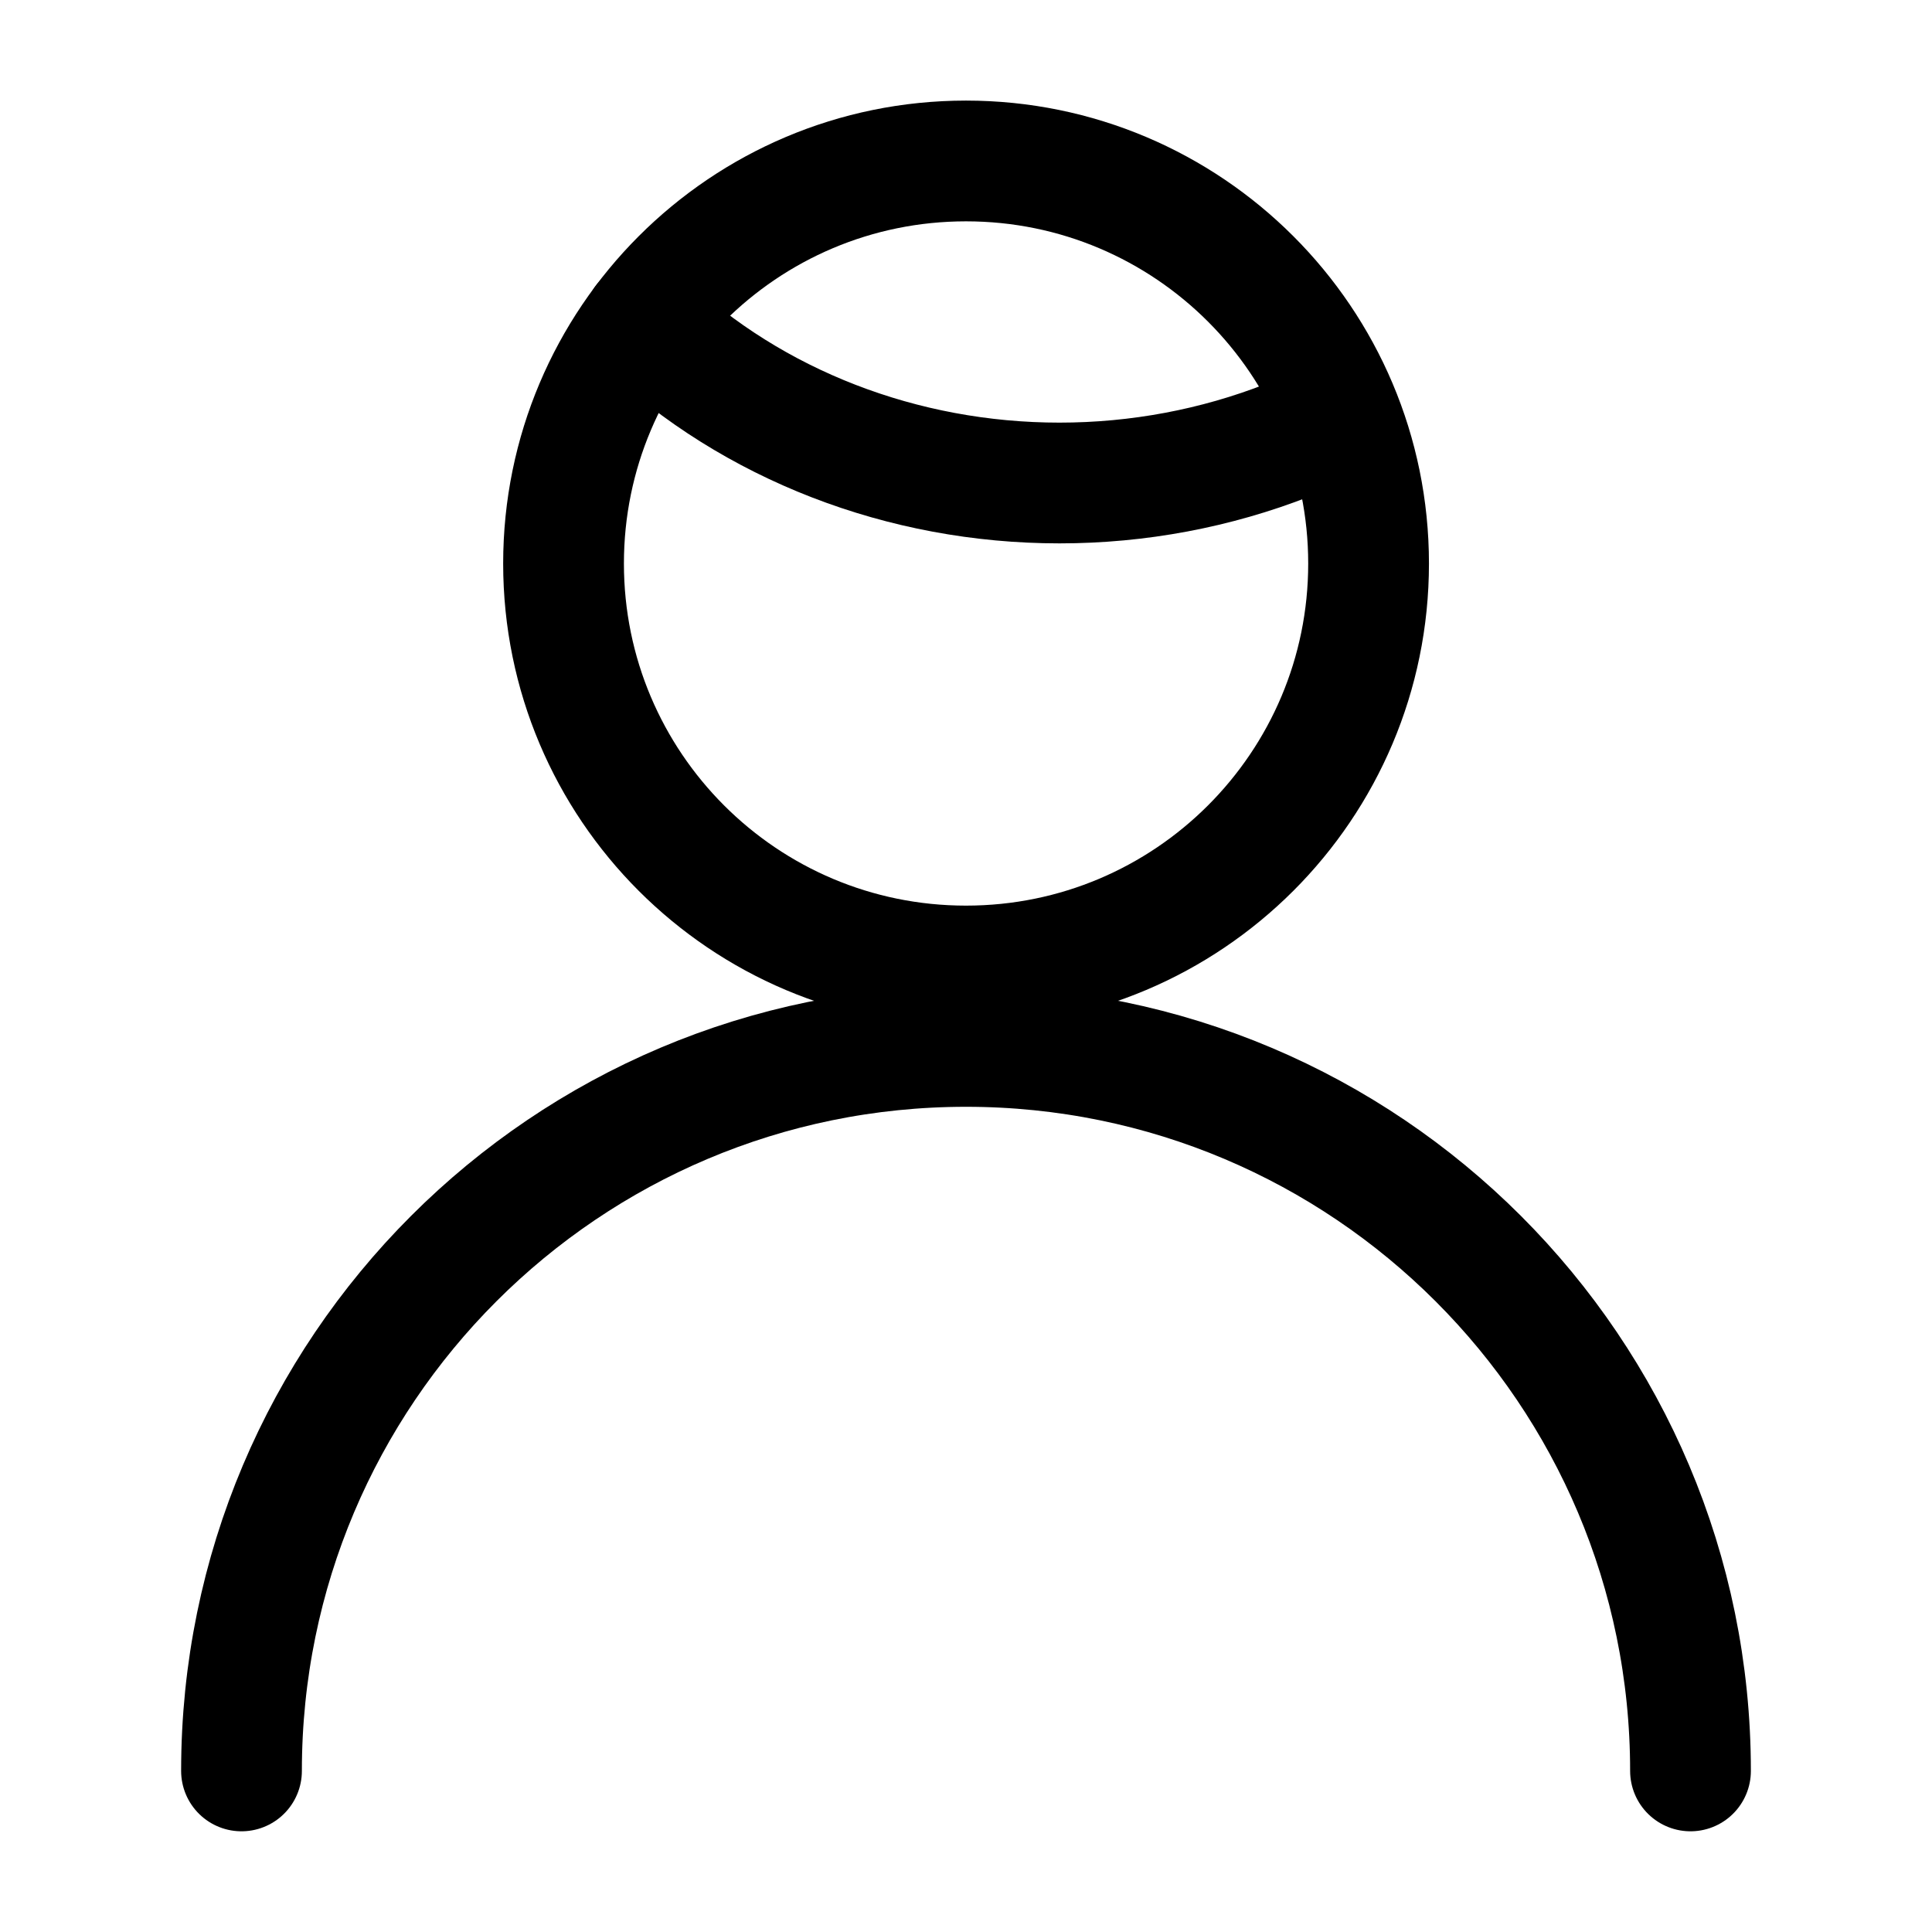 <svg width="16" height="16" viewBox="0 0 16 16" fill="none" xmlns="http://www.w3.org/2000/svg">
<path d="M5.333 2.667C6.234 3.519 7.476 4 8.774 4C9.425 4 10.069 3.879 10.666 3.645" stroke="black" stroke-linecap="round" stroke-linejoin="round"/>
<path fill-rule="evenodd" clip-rule="evenodd" d="M8 8C9.841 8 11.334 6.508 11.334 4.667C11.334 2.826 9.841 1.333 8 1.333C6.159 1.333 4.667 2.826 4.667 4.667C4.667 6.508 6.159 8 8 8Z" stroke="black" stroke-linecap="round" stroke-linejoin="round"/>
<path d="M2 14.666C2 11.353 4.686 8.666 8 8.666C11.314 8.666 14 11.353 14 14.666" stroke="black" stroke-linecap="round" stroke-linejoin="round"/>
</svg>

